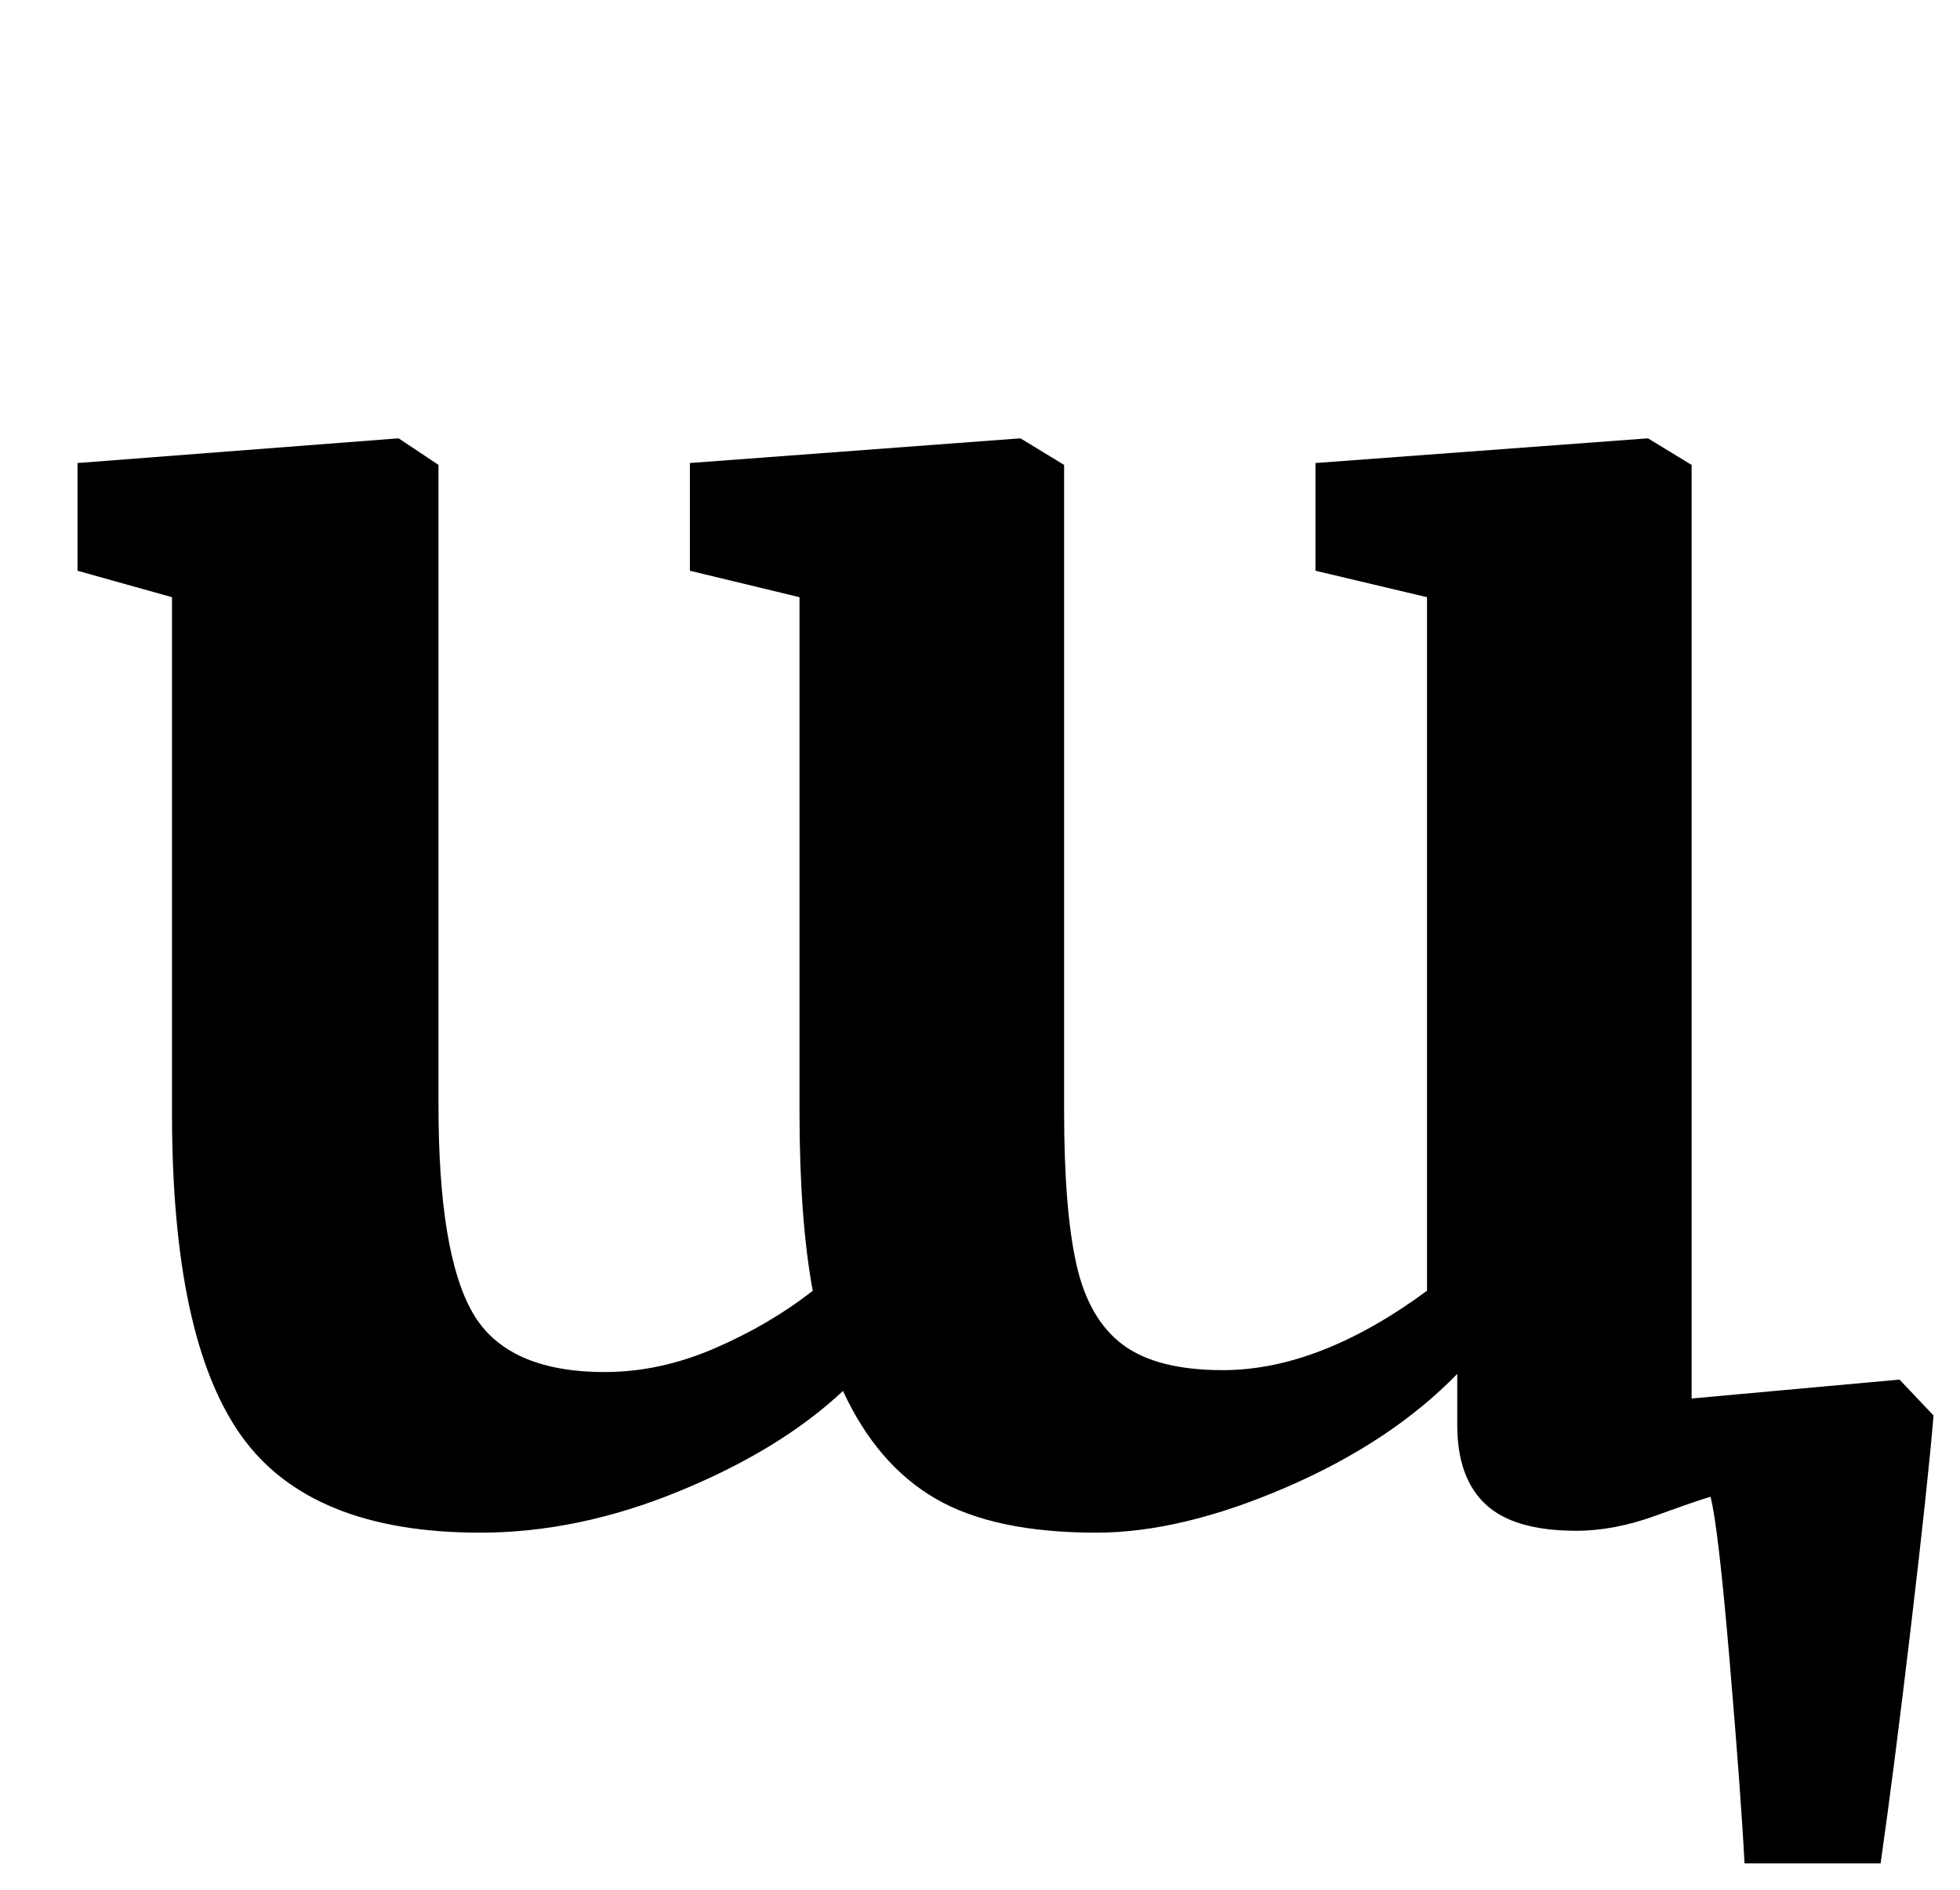 <?xml version="1.0" standalone="no"?>
<!DOCTYPE svg PUBLIC "-//W3C//DTD SVG 1.1//EN" "http://www.w3.org/Graphics/SVG/1.1/DTD/svg11.dtd" >
<svg xmlns="http://www.w3.org/2000/svg" xmlns:xlink="http://www.w3.org/1999/xlink" version="1.1" viewBox="-10 0 1037 1000">
  <g transform="matrix(1 0 0 -1 0 800)">
   <path fill="currentColor"
d="M1001 -61q-9 -76 -16 -125h-72q-2 38 -8 108.5t-10 85.5q-7 -2 -29 -10t-42 -8q-33 0 -48 14t-15 42v27q-35 -36 -90.5 -60t-100.5 -24q-54 0 -85 18t-49 57q-33 -31 -86.5 -53t-105.5 -22q-90 0 -126.5 51.5t-36.5 170.5v273l-50 14v57l169 13h1l21 -14v-339
q0 -78 18 -109.5t70 -31.5q29 0 58 12.5t52 30.5q-7 38 -7 95v272l-58 14v57l174 13h1l23 -14v-342q0 -52 6.5 -81t24.5 -42.5t53 -13.5q51 0 108 42v367l-59 14v57l175 13h1l23 -14v-494l110 10l18 -19q-3 -36 -12 -112z" />
  </g>

</svg>

